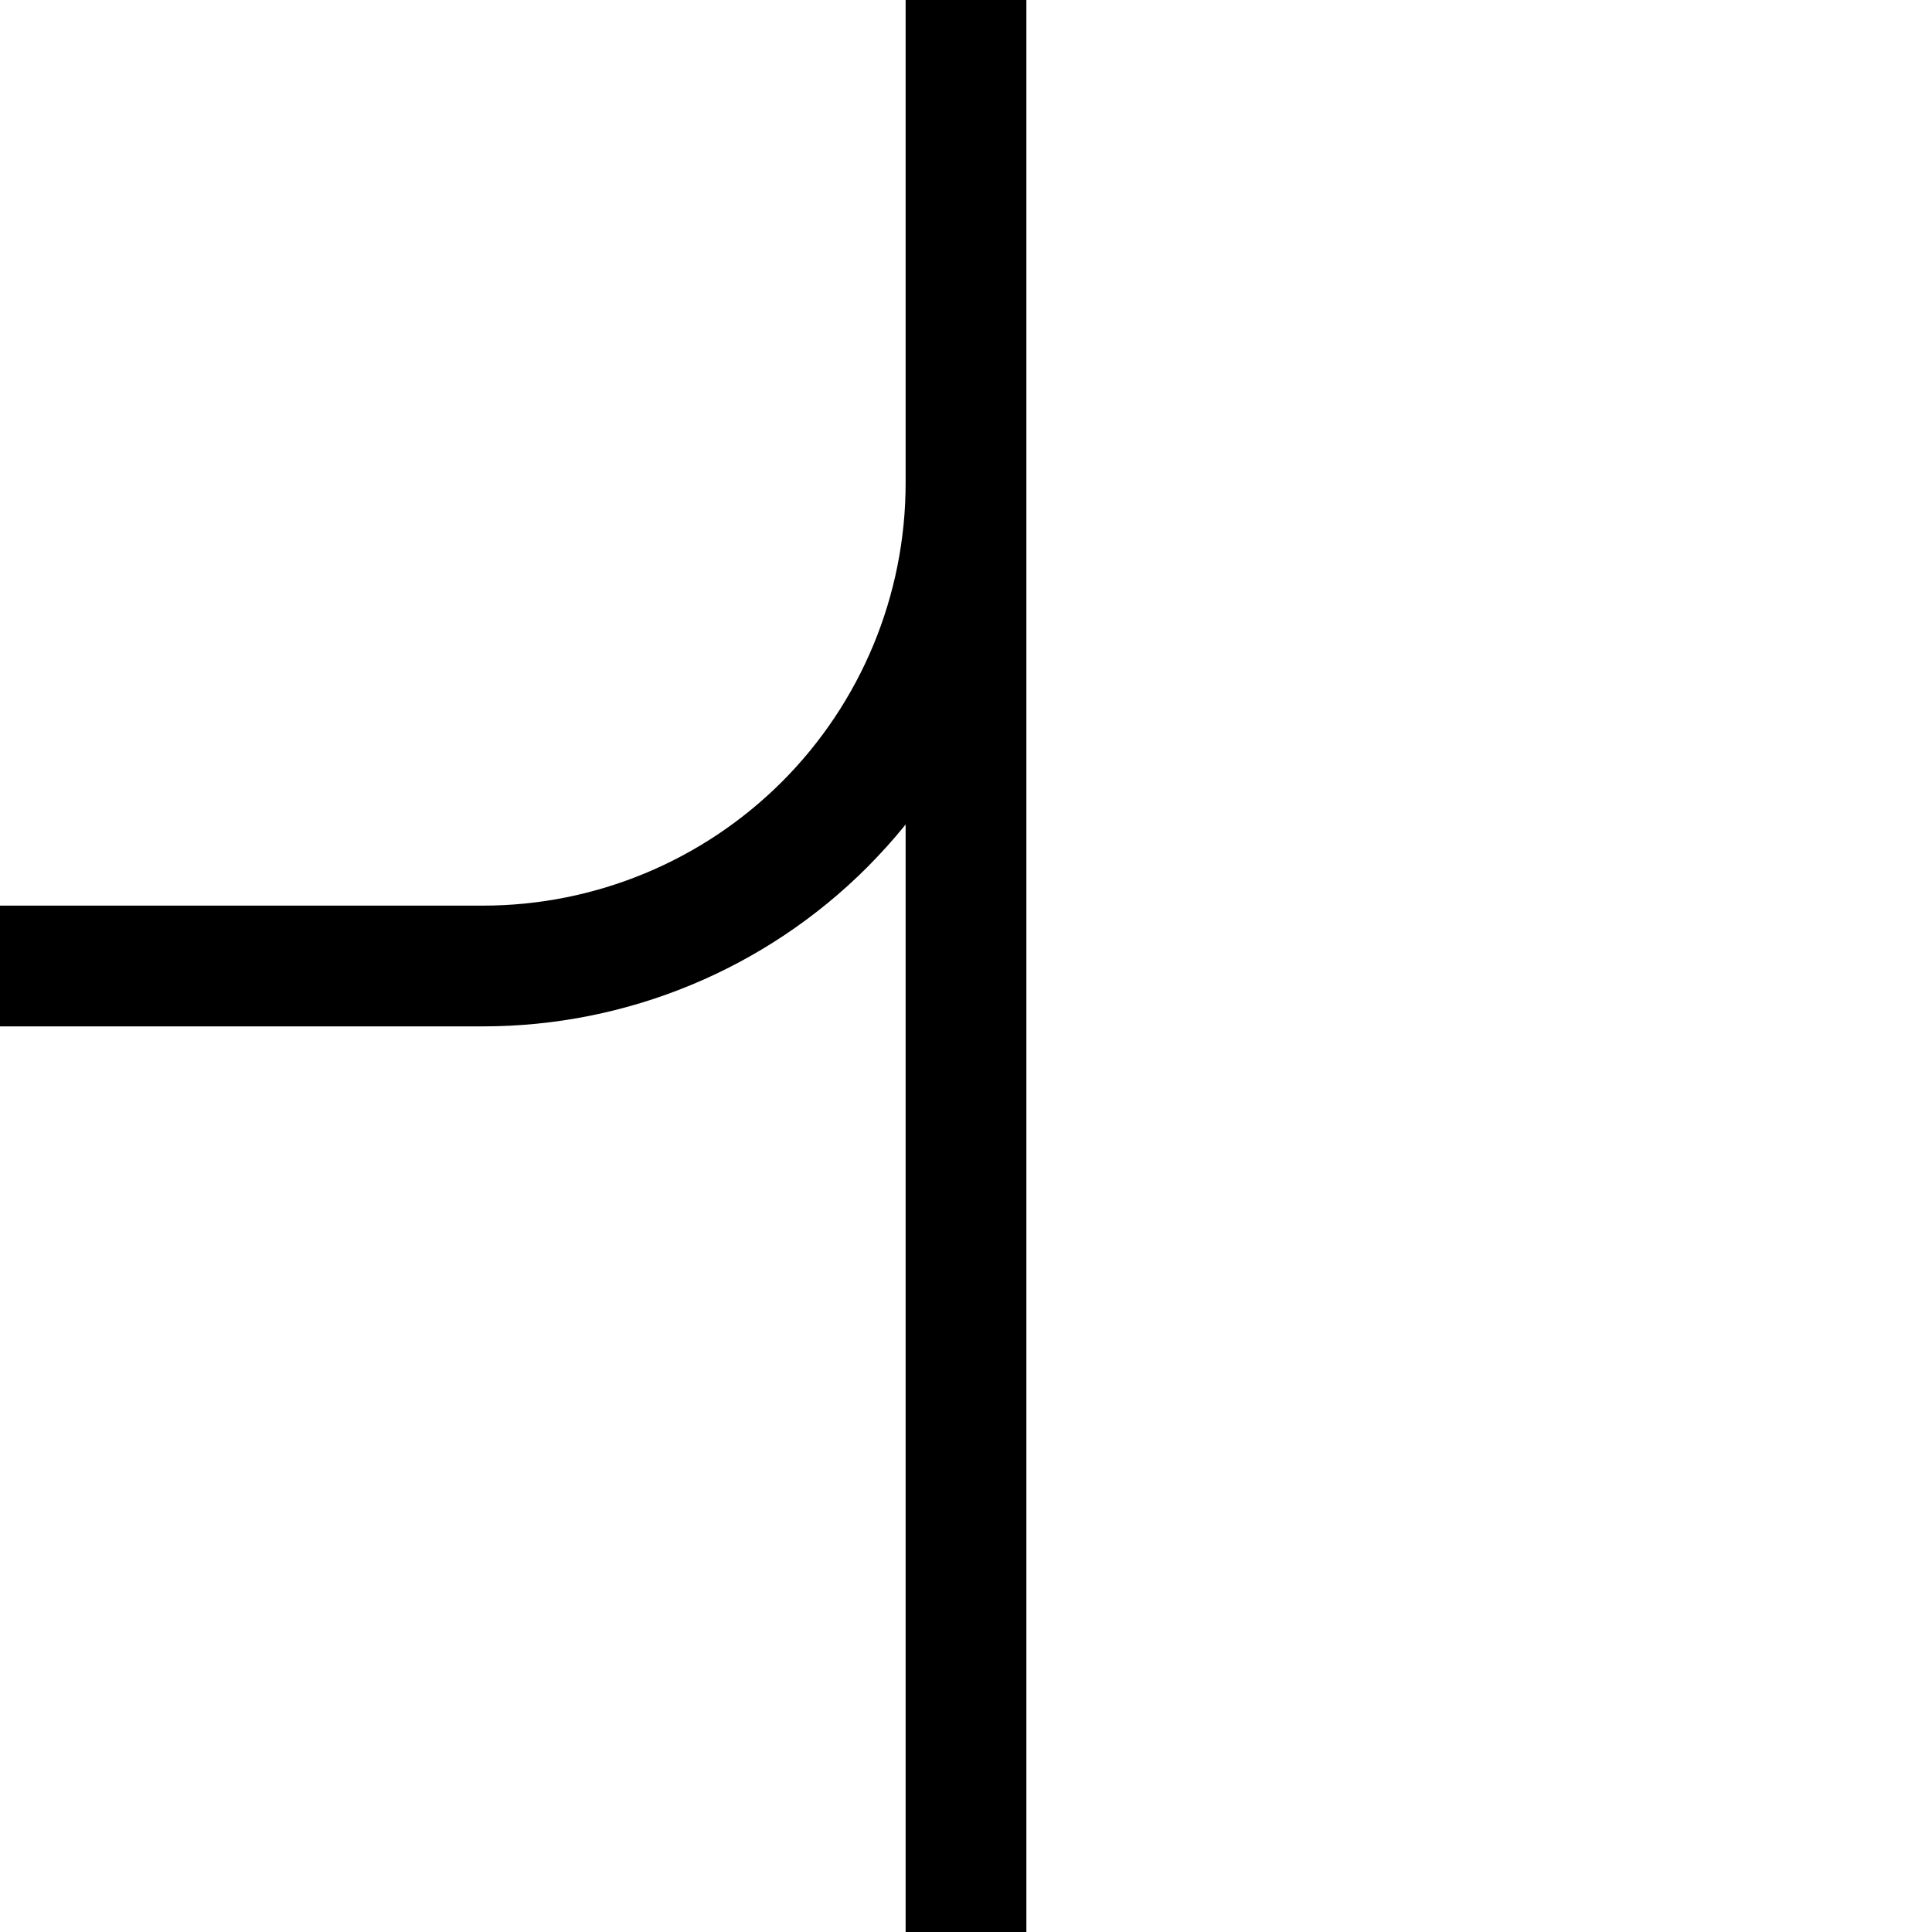 <svg xmlns="http://www.w3.org/2000/svg" width="16" height="16" viewBox="0 0 16 16" fill="#000000">
	<path
		d="m8.5 0v16h-1v-9.172c-0.099 0.123-0.206 0.241-0.318 0.354-0.844 0.844-1.988 1.318-3.182 1.318h-4v-1h4c0.928 0 1.818-0.369 2.475-1.025 0.657-0.657 1.025-1.546 1.025-2.475v-4z"
	/>
</svg>
